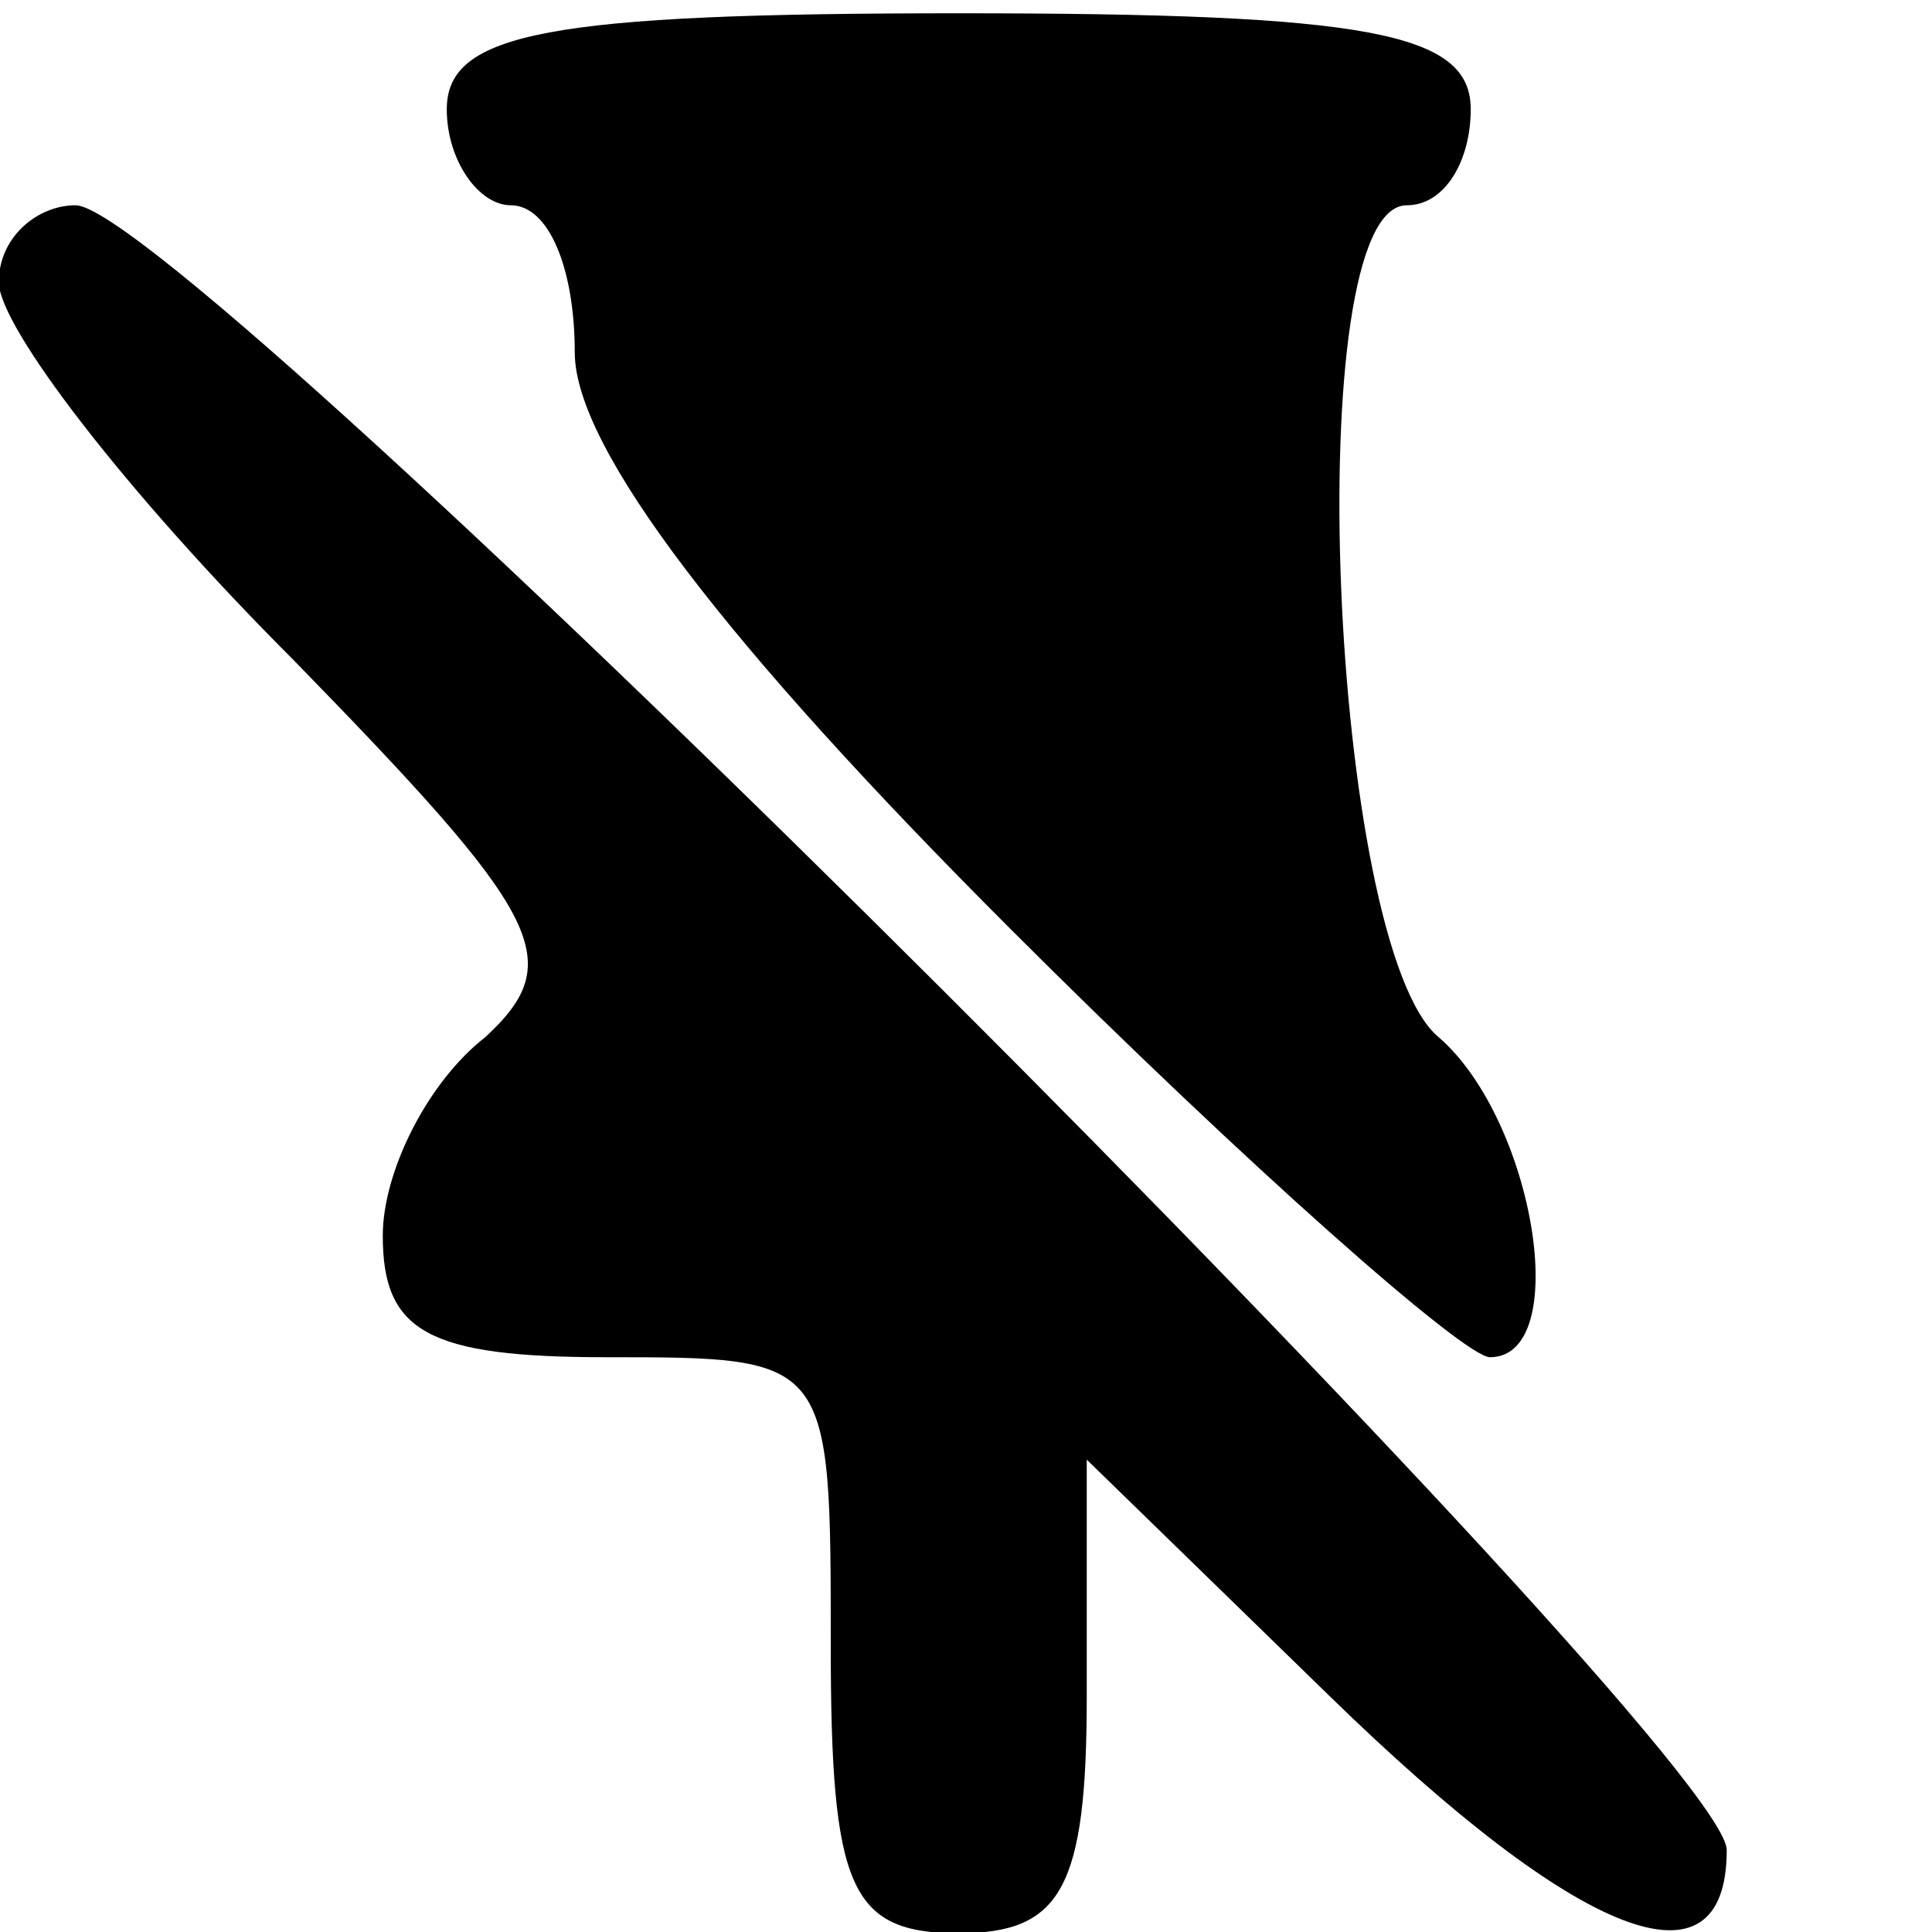 <svg width="16" height="16" version="1.0" viewBox="0 0 16 16" xmlns="http://www.w3.org/2000/svg"><g transform="matrix(0.053,0,0,-0.053,-1.6,17.6)" style="fill:#000000;stroke:none"><path d="m 100,315 c 0,-8 5,-15 10,-15 6,0 10,-10 10,-23 0,-15 24,-46 68,-90 37,-37 71,-67 75,-67 13,0 7,37 -8,50 -17,14 -22,130 -5,130 6,0 10,7 10,15 0,12 -16,15 -80,15 -64,0 -80,-3 -80,-15 z" /><path d="m 30,288 c 0,-7 20,-33 46,-59 39,-40 43,-47 30,-59 -9,-7 -16,-21 -16,-31 0,-15 7,-19 35,-19 35,0 35,0 35,-45 0,-38 3,-45 20,-45 16,0 20,7 20,37 v 37 L 238,67 C 277,29 300,20 300,43 300,59 59,300 42,300 36,300 30,295 30,288 Z" /></g></svg>
